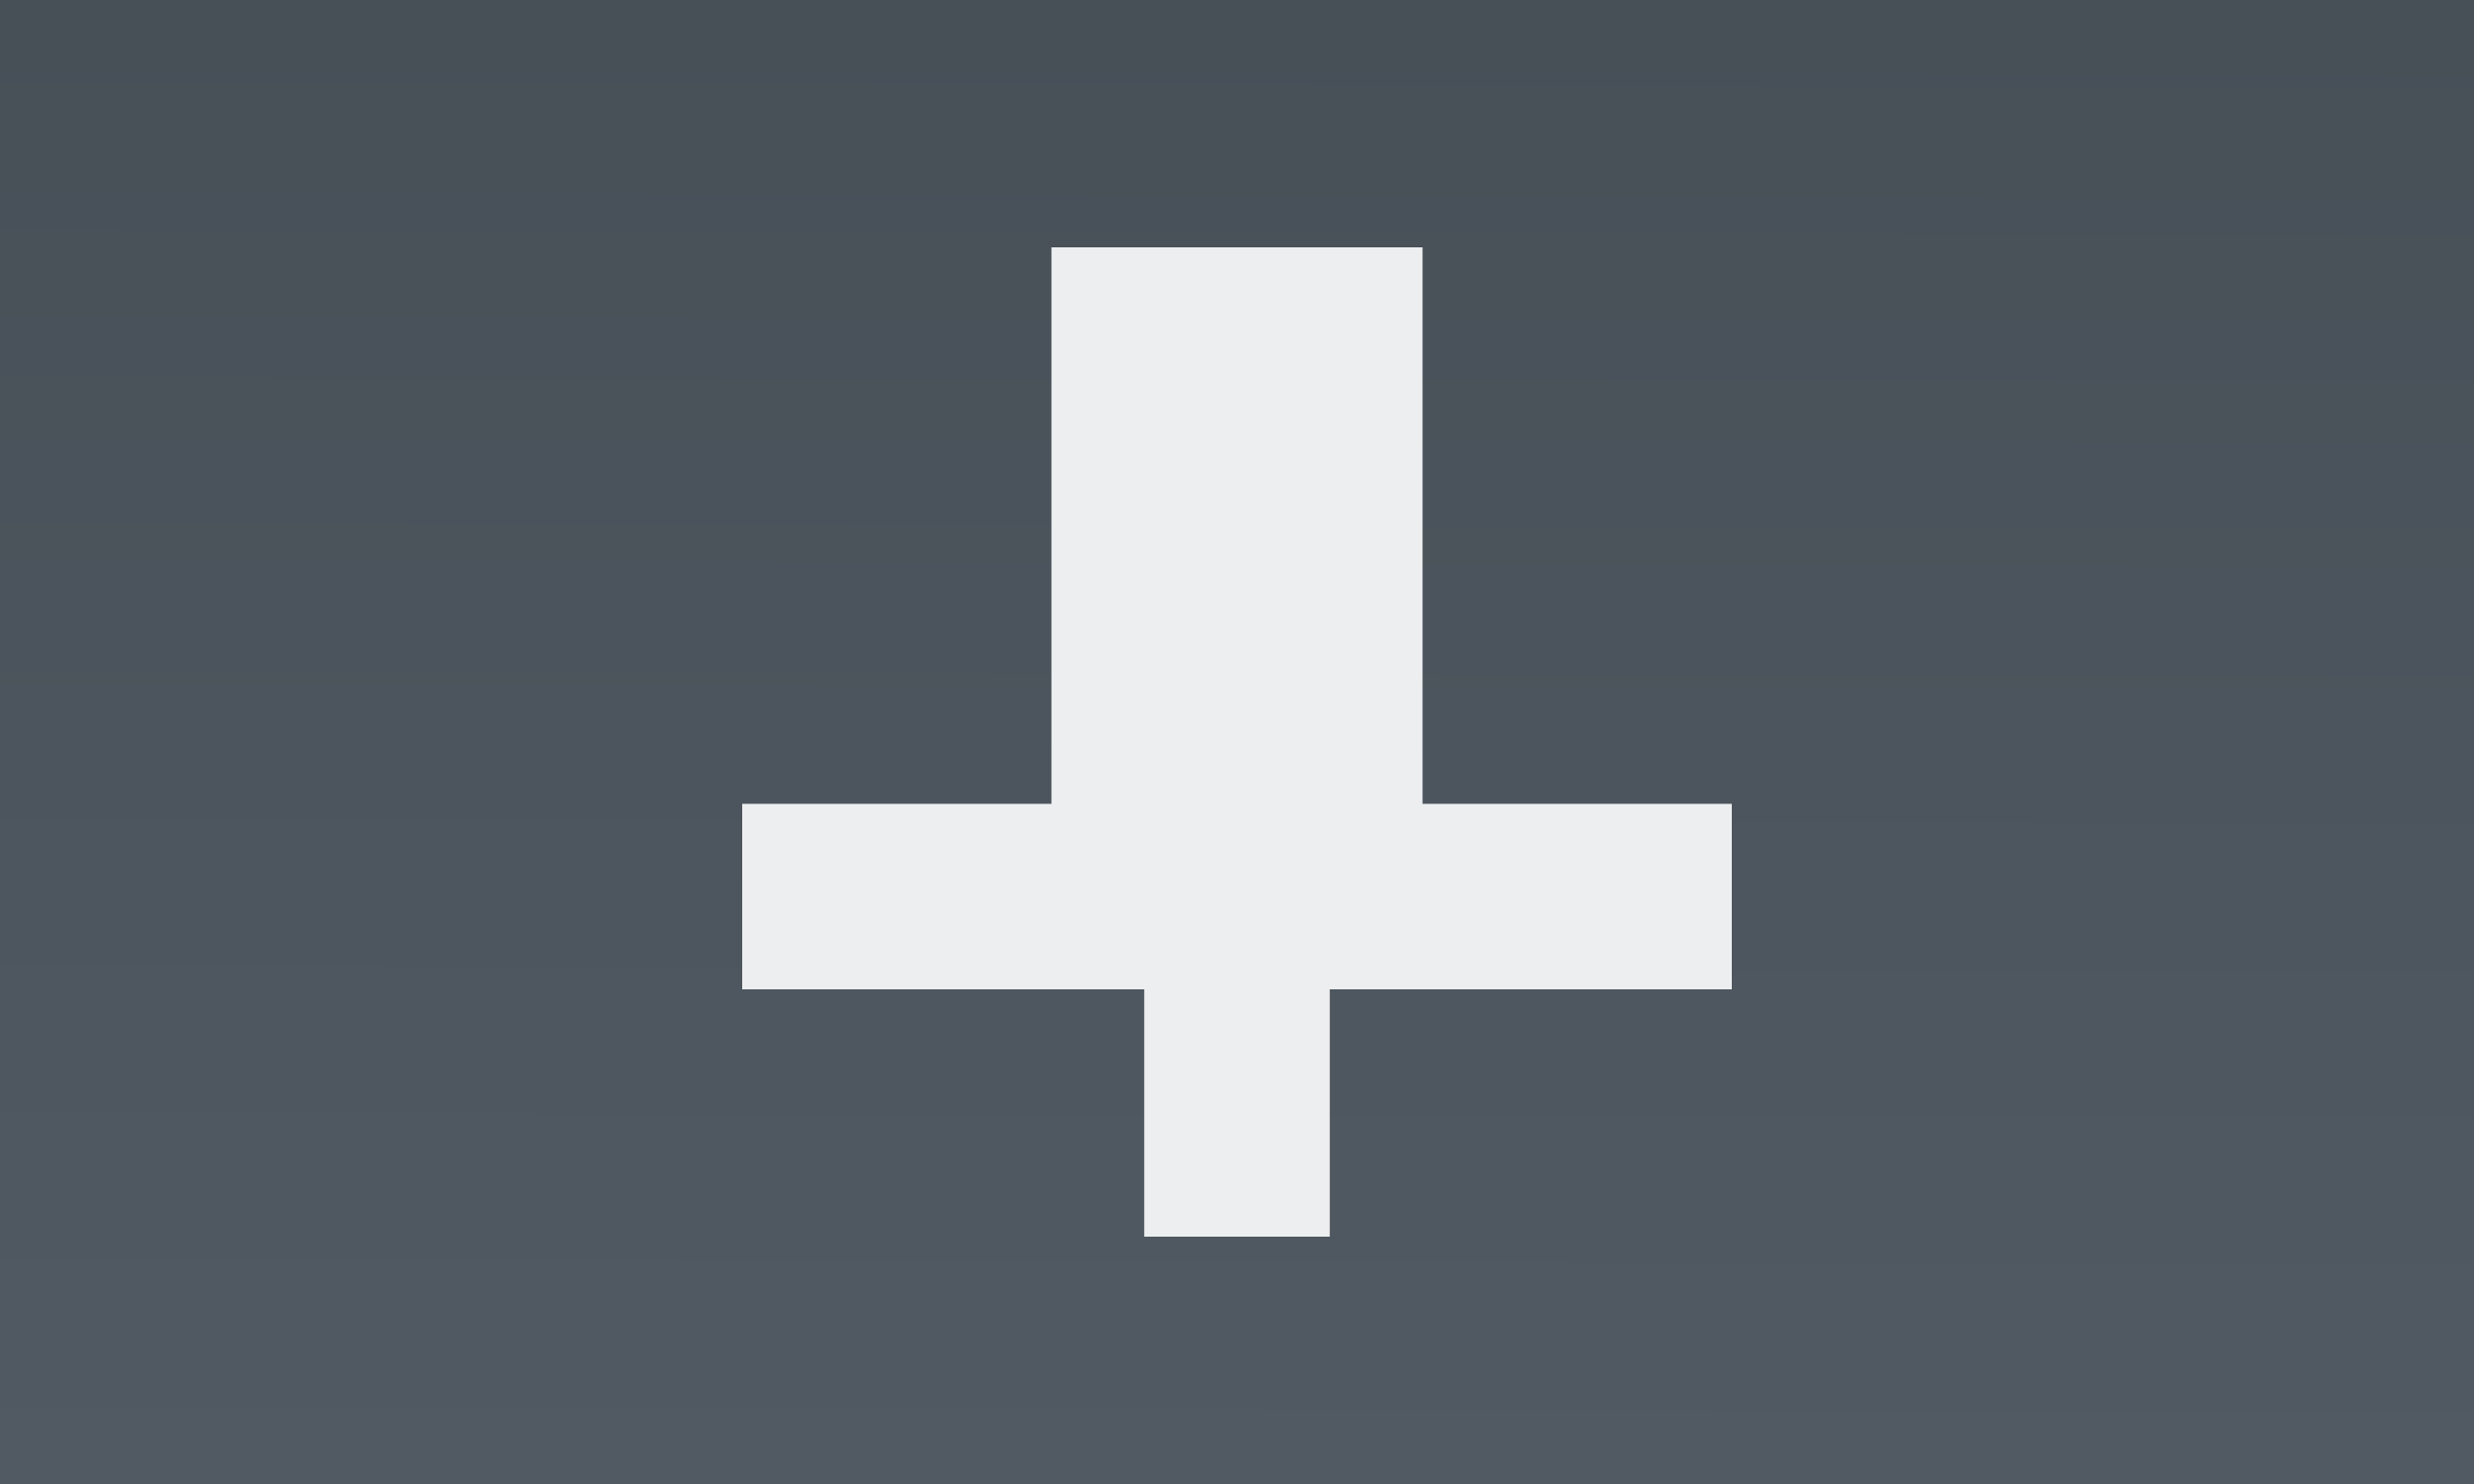<?xml version="1.0" encoding="UTF-8" standalone="no"?>
<!-- Created with Inkscape (http://www.inkscape.org/) -->

<svg
   xmlns:dc="http://purl.org/dc/elements/1.1/"
   xmlns:cc="http://creativecommons.org/ns#"
   xmlns:rdf="http://www.w3.org/1999/02/22-rdf-syntax-ns#"
   xmlns:svg="http://www.w3.org/2000/svg"
   xmlns="http://www.w3.org/2000/svg"
   xmlns:xlink="http://www.w3.org/1999/xlink"
   xmlns:sodipodi="http://sodipodi.sourceforge.net/DTD/sodipodi-0.dtd"
   xmlns:inkscape="http://www.inkscape.org/namespaces/inkscape"
   width="20"
   height="12"
   id="svg3760"
   version="1.1"
   inkscape:version="0.48.4 r9939"
   sodipodi:docname="focus_up.svg">
  <rect width="100%" height="100%" fill="#808080" stroke="none"/>
  <defs
     id="defs3762">
    <linearGradient
       inkscape:collect="always"
       xlink:href="#linearGradient4091-7-8"
       id="linearGradient4322-3"
       gradientUnits="userSpaceOnUse"
       gradientTransform="matrix(0.475,0,0,0.22,428.319,-618.008)"
       x1="251.465"
       y1="227.086"
       x2="205.446"
       y2="227.086" />
    <linearGradient
       id="linearGradient4091-7-8">
      <stop
         style="stop-color:#515a63;stop-opacity:1;"
         offset="0"
         id="stop4093-5-9" />
      <stop
         style="stop-color:#474f57;stop-opacity:1;"
         offset="1"
         id="stop4095-8-3" />
    </linearGradient>
    <linearGradient
       inkscape:collect="always"
       xlink:href="#linearGradient4091-7-8"
       id="linearGradient3861"
       gradientUnits="userSpaceOnUse"
       gradientTransform="matrix(0.475,0,0,0.22,485.64,-617.16)"
       x1="251.465"
       y1="227.086"
       x2="205.446"
       y2="227.086" />
    <linearGradient
       y2="12.318"
       x2="48.406"
       y1="32.214"
       x1="48.345"
       gradientTransform="matrix(0.826,0,0,0.498,524.149,589.06)"
       gradientUnits="userSpaceOnUse"
       id="linearGradient3039"
       xlink:href="#linearGradient4091-2"
       inkscape:collect="always" />
    <linearGradient
       id="linearGradient4091-2">
      <stop
         style="stop-color:#515a63;stop-opacity:1;"
         offset="0"
         id="stop4093-8" />
      <stop
         style="stop-color:#474f57;stop-opacity:1;"
         offset="1"
         id="stop4095-3" />
    </linearGradient>
    <linearGradient
       y2="12.318"
       x2="48.406"
       y1="32.214"
       x1="48.345"
       gradientTransform="matrix(0.826,0,0,0.598,520.149,589.848)"
       gradientUnits="userSpaceOnUse"
       id="linearGradient3022"
       xlink:href="#linearGradient4091-2"
       inkscape:collect="always" />
  </defs>
  <sodipodi:namedview
     id="base"
     pagecolor="#ffffff"
     bordercolor="#666666"
     borderopacity="1.0"
     inkscape:pageopacity="0.0"
     inkscape:pageshadow="2"
     inkscape:zoom="46.628059"
     inkscape:cx="9.1022278"
     inkscape:cy="5.6495212"
     inkscape:document-units="px"
     inkscape:current-layer="g3003"
     showgrid="true"
     fit-margin-top="0"
     fit-margin-left="0"
     fit-margin-right="0"
     fit-margin-bottom="0"
     inkscape:window-width="1864"
     inkscape:window-height="1060"
     inkscape:window-x="54"
     inkscape:window-y="-3"
     inkscape:window-maximized="1"
     inkscape:showpageshadow="false"
     inkscape:snap-bbox="true">
    <sodipodi:guide
       position="-2,20"
       orientation="22,0"
       id="guide4116" />
    <sodipodi:guide
       position="-2,-2"
       orientation="0,22"
       id="guide4118" />
    <sodipodi:guide
       position="20,-2"
       orientation="-22,0"
       id="guide4120" />
    <sodipodi:guide
       position="20,20"
       orientation="0,-22"
       id="guide4122" />
    <sodipodi:guide
       position="4.2e-06,18"
       orientation="18,0"
       id="guide4124" />
    <sodipodi:guide
       position="4.2e-06,-2.7556643e-06"
       orientation="0,18"
       id="guide4126" />
    <sodipodi:guide
       position="18,-2.7556643e-06"
       orientation="-18,0"
       id="guide4128" />
    <sodipodi:guide
       position="18,18"
       orientation="0,-18"
       id="guide4130" />
    <sodipodi:guide
       position="1,17"
       orientation="16,0"
       id="guide4132" />
    <sodipodi:guide
       position="1,1"
       orientation="0,16"
       id="guide4134" />
    <sodipodi:guide
       position="17,1"
       orientation="-16,0"
       id="guide4136" />
    <sodipodi:guide
       position="17,17"
       orientation="0,-16"
       id="guide4138" />
    <inkscape:grid
       type="xygrid"
       id="grid4140"
       empspacing="5"
       visible="true"
       enabled="true"
       snapvisiblegridlinesonly="true"
       originx="-2px"
       originy="-2px" />
  </sodipodi:namedview>
  <g
     inkscape:label="Capa 1"
     inkscape:groupmode="layer"
     id="layer1"
     transform="translate(-555.723,-591.119)">
    <g
       id="g3003"
       transform="translate(6,-6)">
      <rect
         style="color:#000000;fill:url(#linearGradient3022);fill-opacity:1;fill-rule:nonzero;stroke:none;stroke-width:0.1;marker:none;visibility:visible;display:inline;overflow:visible;enable-background:accumulate"
         id="rect3016-3"
         width="20"
         height="12"
         x="549.723"
         y="597.119" />
      <path
         style="opacity:0.987;color:#000000;fill:#eff0f1;fill-opacity:1;fill-rule:nonzero;stroke:none;stroke-width:0.1;marker:none;visibility:visible;display:inline;overflow:visible;enable-background:accumulate"
         d="m 558.223,599.119 0,4.5 0,0 -2.5,0 0,1.5 3.25,0 0,2 1.5,0 0,-2 1.25,0 2,0 0,-1.5 -2.5,0 0,-4.5 z"
         id="rect4868"
         inkscape:connector-curvature="0"
         sodipodi:nodetypes="ccccccccccccccc" />
    </g>
  </g>
</svg>
